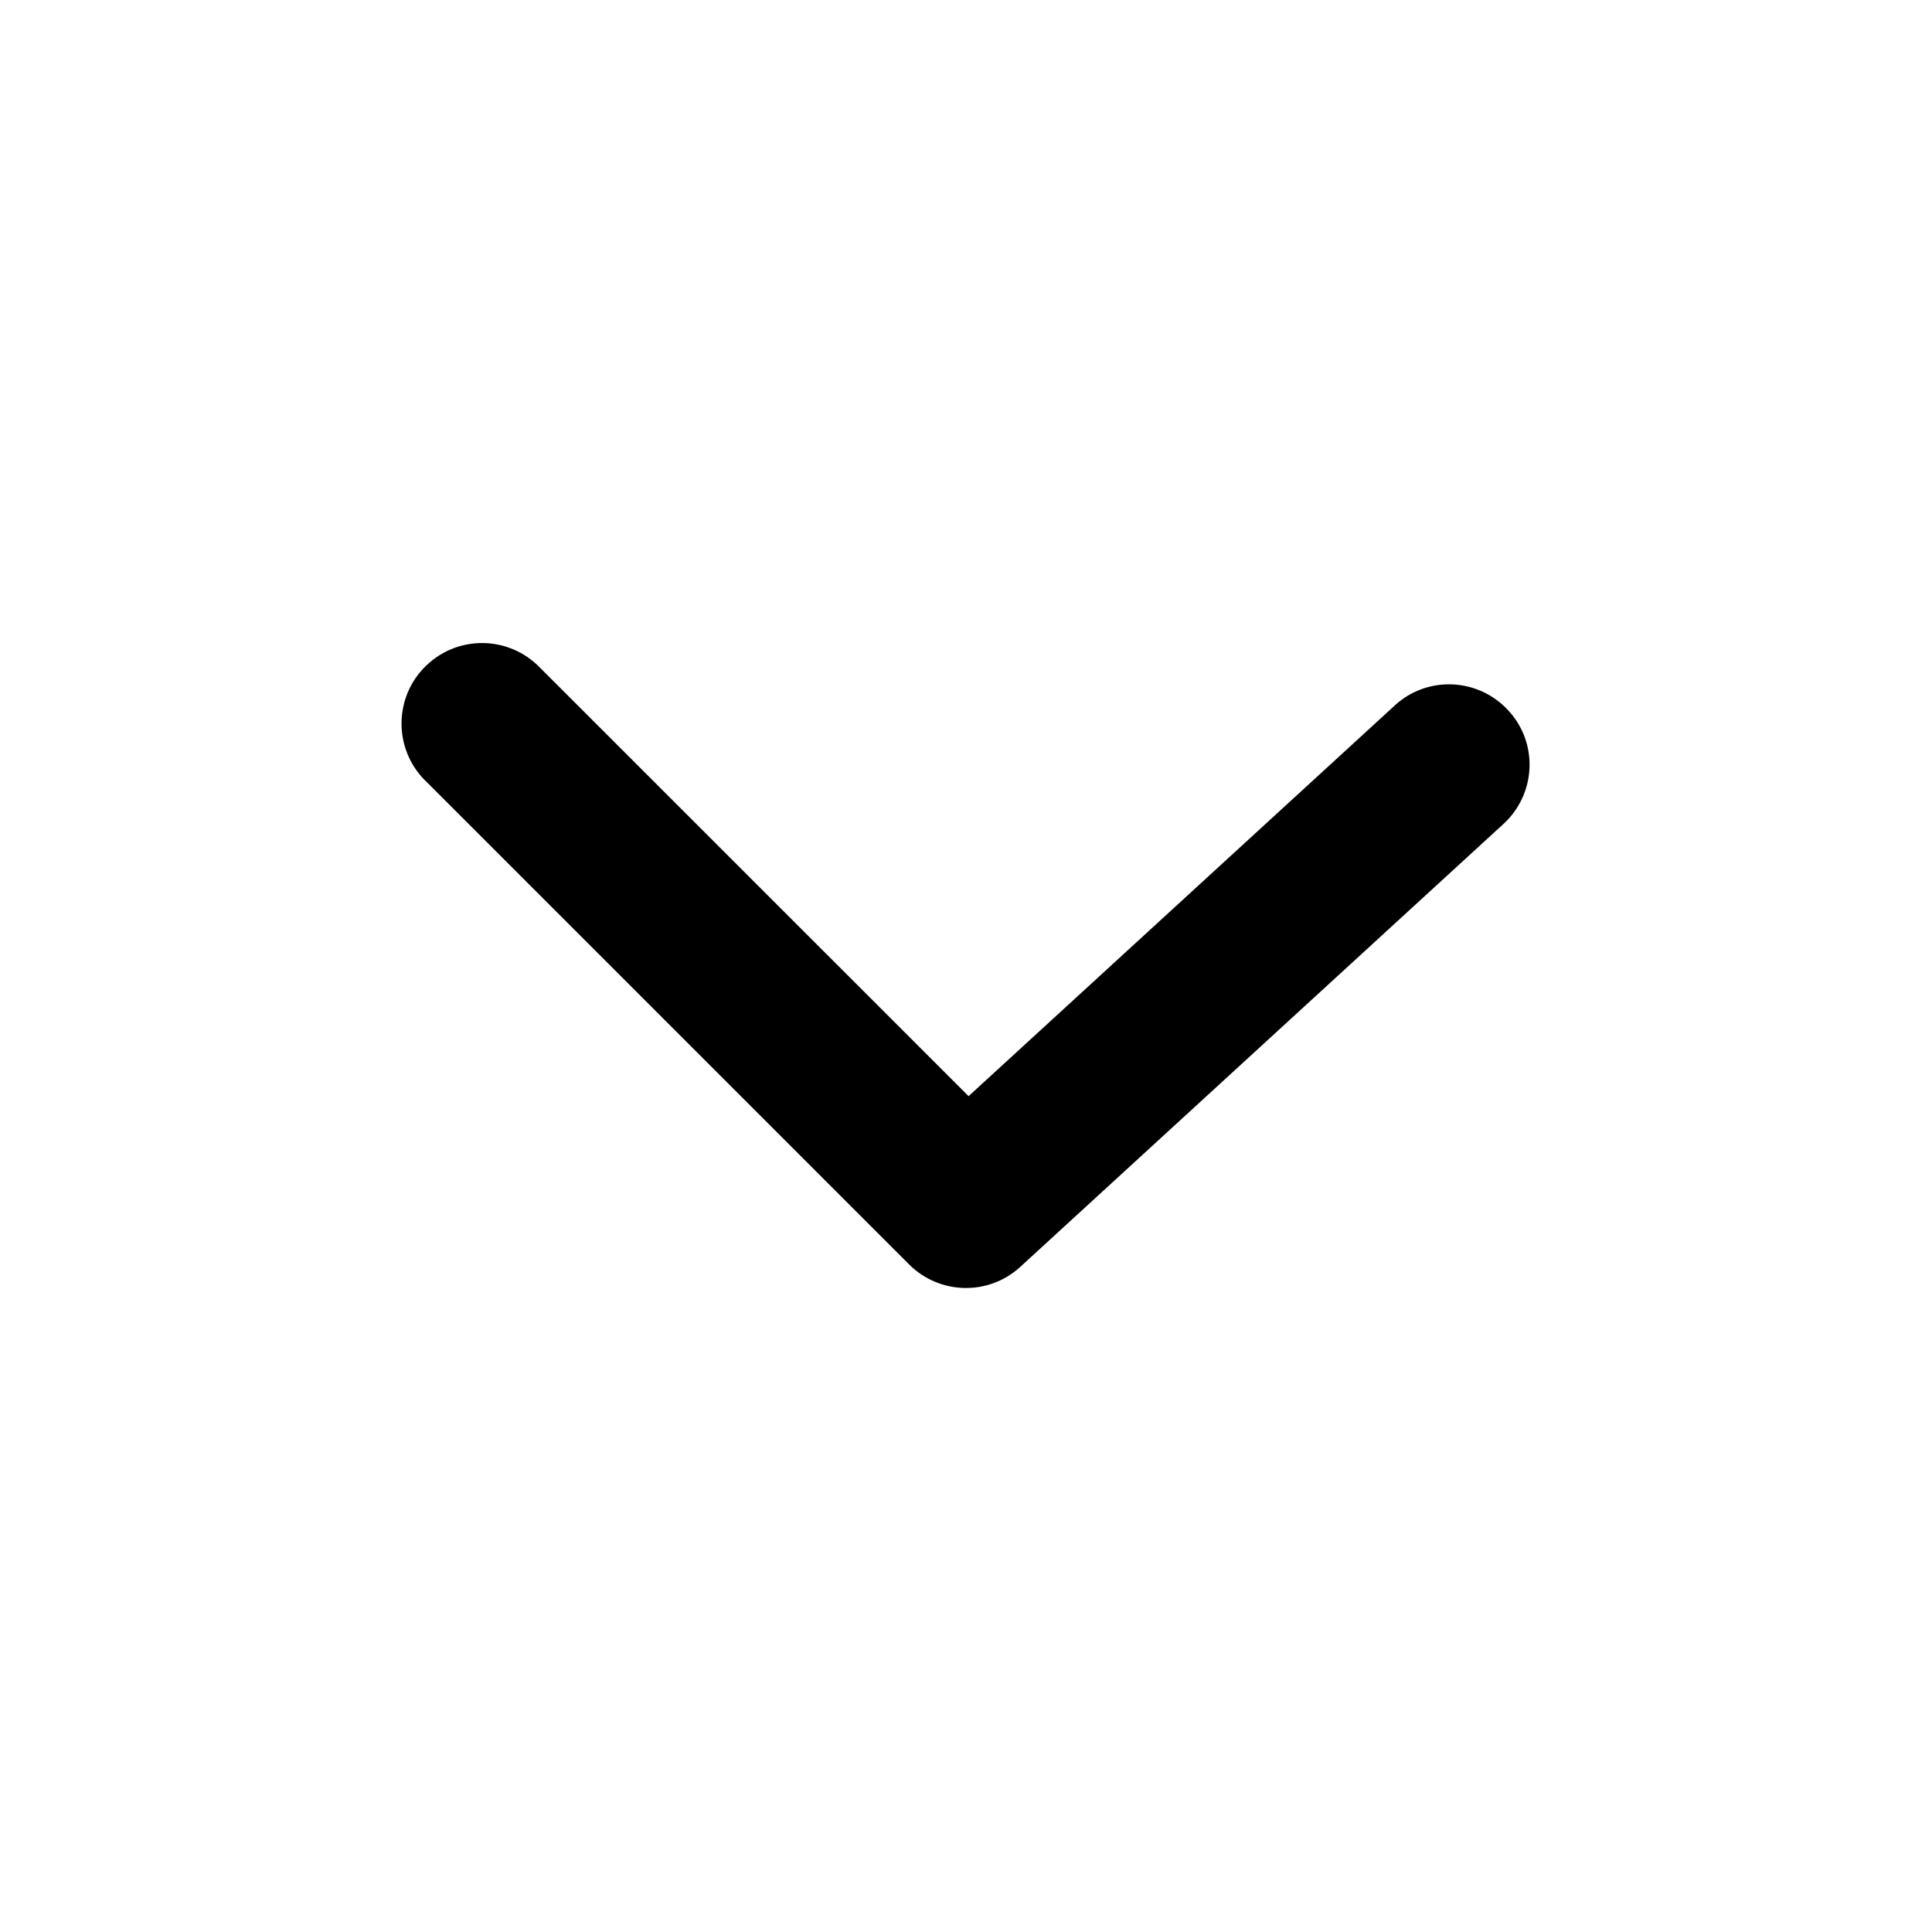 <?xml version="1.0" encoding="utf-8"?>
<!-- Generator: Adobe Illustrator 16.2.0, SVG Export Plug-In . SVG Version: 6.00 Build 0)  -->
<!DOCTYPE svg PUBLIC "-//W3C//DTD SVG 1.1//EN" "http://www.w3.org/Graphics/SVG/1.1/DTD/svg11.dtd">
<svg version="1.1" id="Слой_1" xmlns="http://www.w3.org/2000/svg" xmlns:xlink="http://www.w3.org/1999/xlink" x="0px" y="0px"
	 width="24px" height="24px" viewBox="0 0 24 24" enable-background="new 0 0 24 24" xml:space="preserve">
<g>
	<path fill="none" d="M0,24V0h24v24H0z"/>
	<path d="M6.707,8.293C6.323,7.896,5.69,7.885,5.293,8.27C4.896,8.652,4.885,9.286,5.269,9.684C5.276,9.691,5.285,9.7,5.293,9.707
		l6,6c0.378,0.378,0.988,0.393,1.383,0.029l6-5.5c0.407-0.373,0.436-1.006,0.061-1.41c-0.372-0.407-1.006-0.436-1.41-0.063
		l-5.295,4.854L6.707,8.293z"/>
</g>
</svg>
